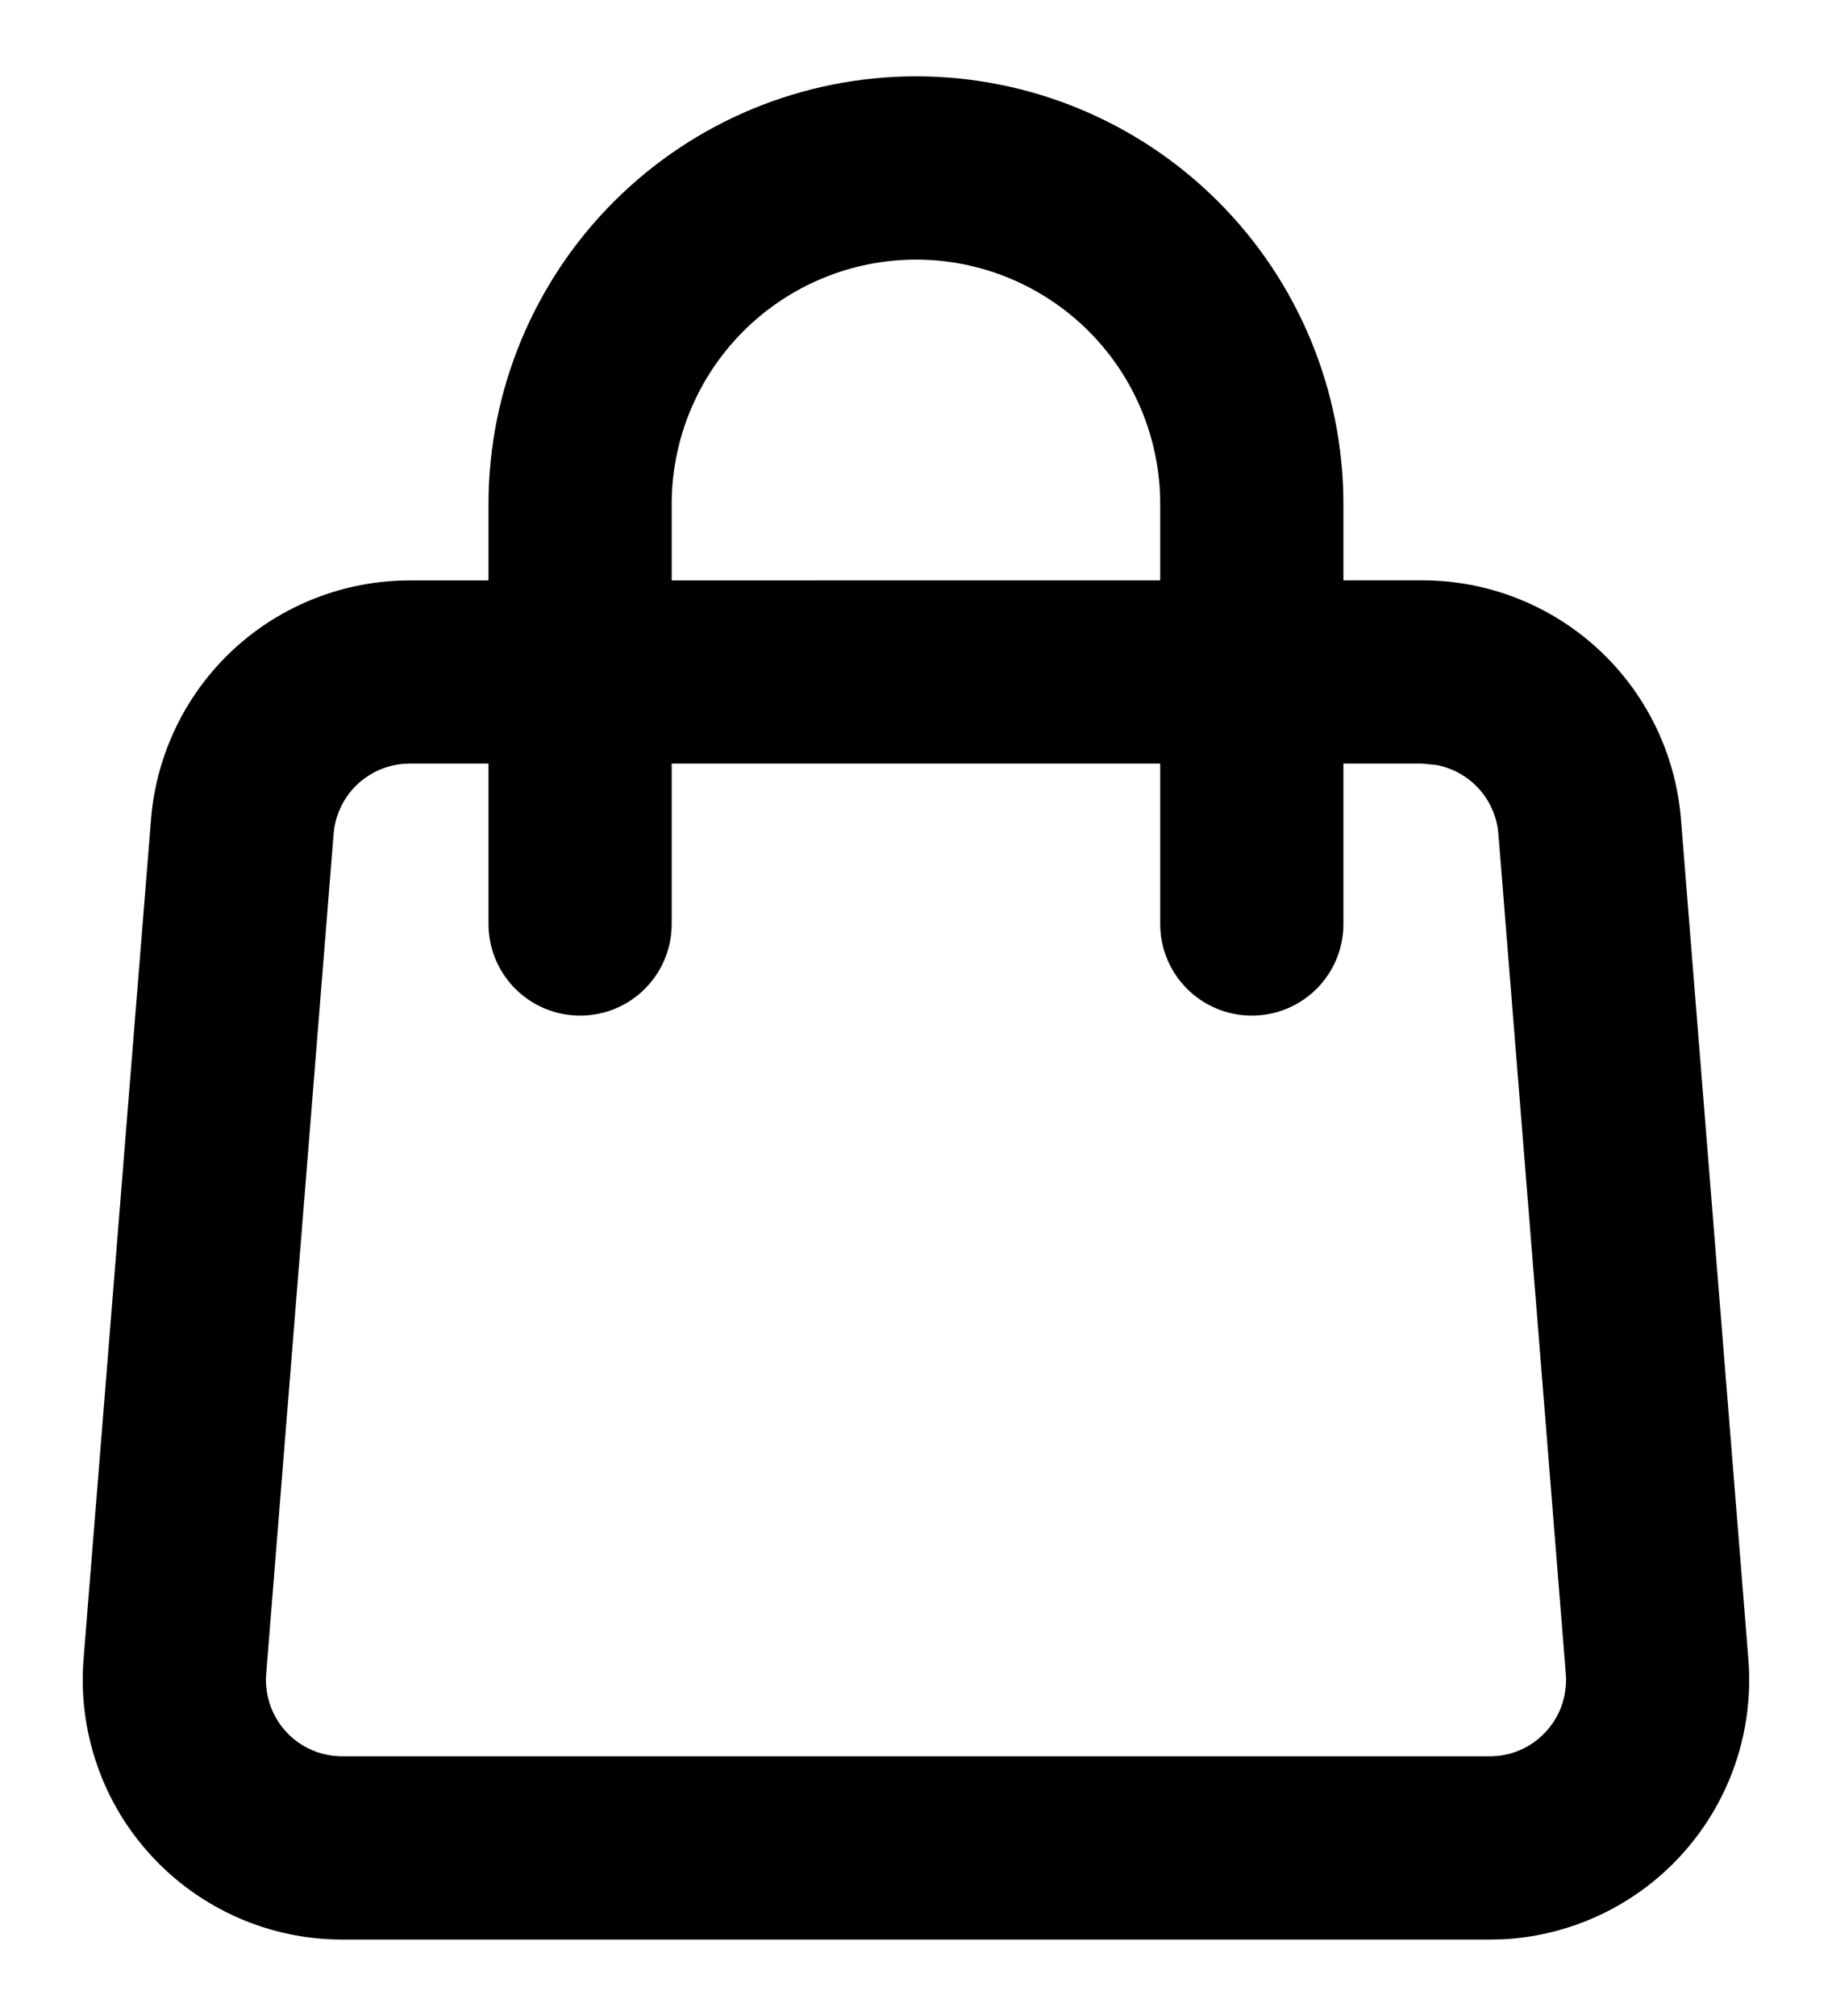 <svg width="20" height="22" viewBox="0 0 20 22" fill="none" xmlns="http://www.w3.org/2000/svg">
<path d="M15.527 6.333C16.239 6.333 16.925 6.601 17.448 7.084C17.972 7.567 18.294 8.23 18.351 8.94L19.087 18.107C19.118 18.497 19.068 18.889 18.941 19.258C18.813 19.628 18.61 19.967 18.345 20.254C18.08 20.542 17.758 20.771 17.4 20.928C17.086 21.065 16.751 21.145 16.41 21.163L16.264 21.166H3.736L3.737 19.166H16.263C16.378 19.166 16.492 19.143 16.597 19.097C16.702 19.051 16.797 18.983 16.875 18.899C16.953 18.814 17.014 18.715 17.051 18.606C17.088 18.497 17.103 18.381 17.094 18.267L16.358 9.1C16.341 8.891 16.246 8.696 16.092 8.554C15.977 8.448 15.834 8.377 15.682 8.348L15.527 8.333H4.473C4.263 8.333 4.061 8.412 3.907 8.554C3.754 8.696 3.659 8.891 3.642 9.1L2.906 18.267C2.897 18.382 2.912 18.497 2.949 18.606C2.987 18.714 3.046 18.814 3.124 18.899C3.202 18.983 3.297 19.051 3.403 19.097C3.508 19.143 3.622 19.166 3.737 19.166L3.736 21.166C3.345 21.166 2.958 21.085 2.6 20.928C2.242 20.771 1.92 20.542 1.655 20.254C1.389 19.967 1.186 19.628 1.059 19.258C0.931 18.889 0.881 18.497 0.912 18.107L1.649 8.94C1.706 8.23 2.029 7.567 2.552 7.084C3.075 6.602 3.761 6.334 4.473 6.334L15.527 6.333Z" fill="black"/>
<path d="M12.666 10.083V5.5C12.666 4.793 12.386 4.115 11.886 3.615C11.386 3.115 10.708 2.833 10.001 2.833C9.293 2.833 8.615 3.115 8.115 3.615C7.615 4.115 7.333 4.793 7.333 5.5V10.083C7.333 10.636 6.886 11.083 6.333 11.083C5.781 11.083 5.333 10.636 5.333 10.083V5.5C5.333 4.263 5.826 3.076 6.701 2.201C7.576 1.325 8.763 0.833 10.001 0.833C11.238 0.833 12.425 1.325 13.3 2.201C14.175 3.076 14.666 4.263 14.666 5.5V10.083C14.666 10.636 14.219 11.083 13.666 11.083C13.114 11.083 12.666 10.636 12.666 10.083Z" fill="black"/>
</svg>
